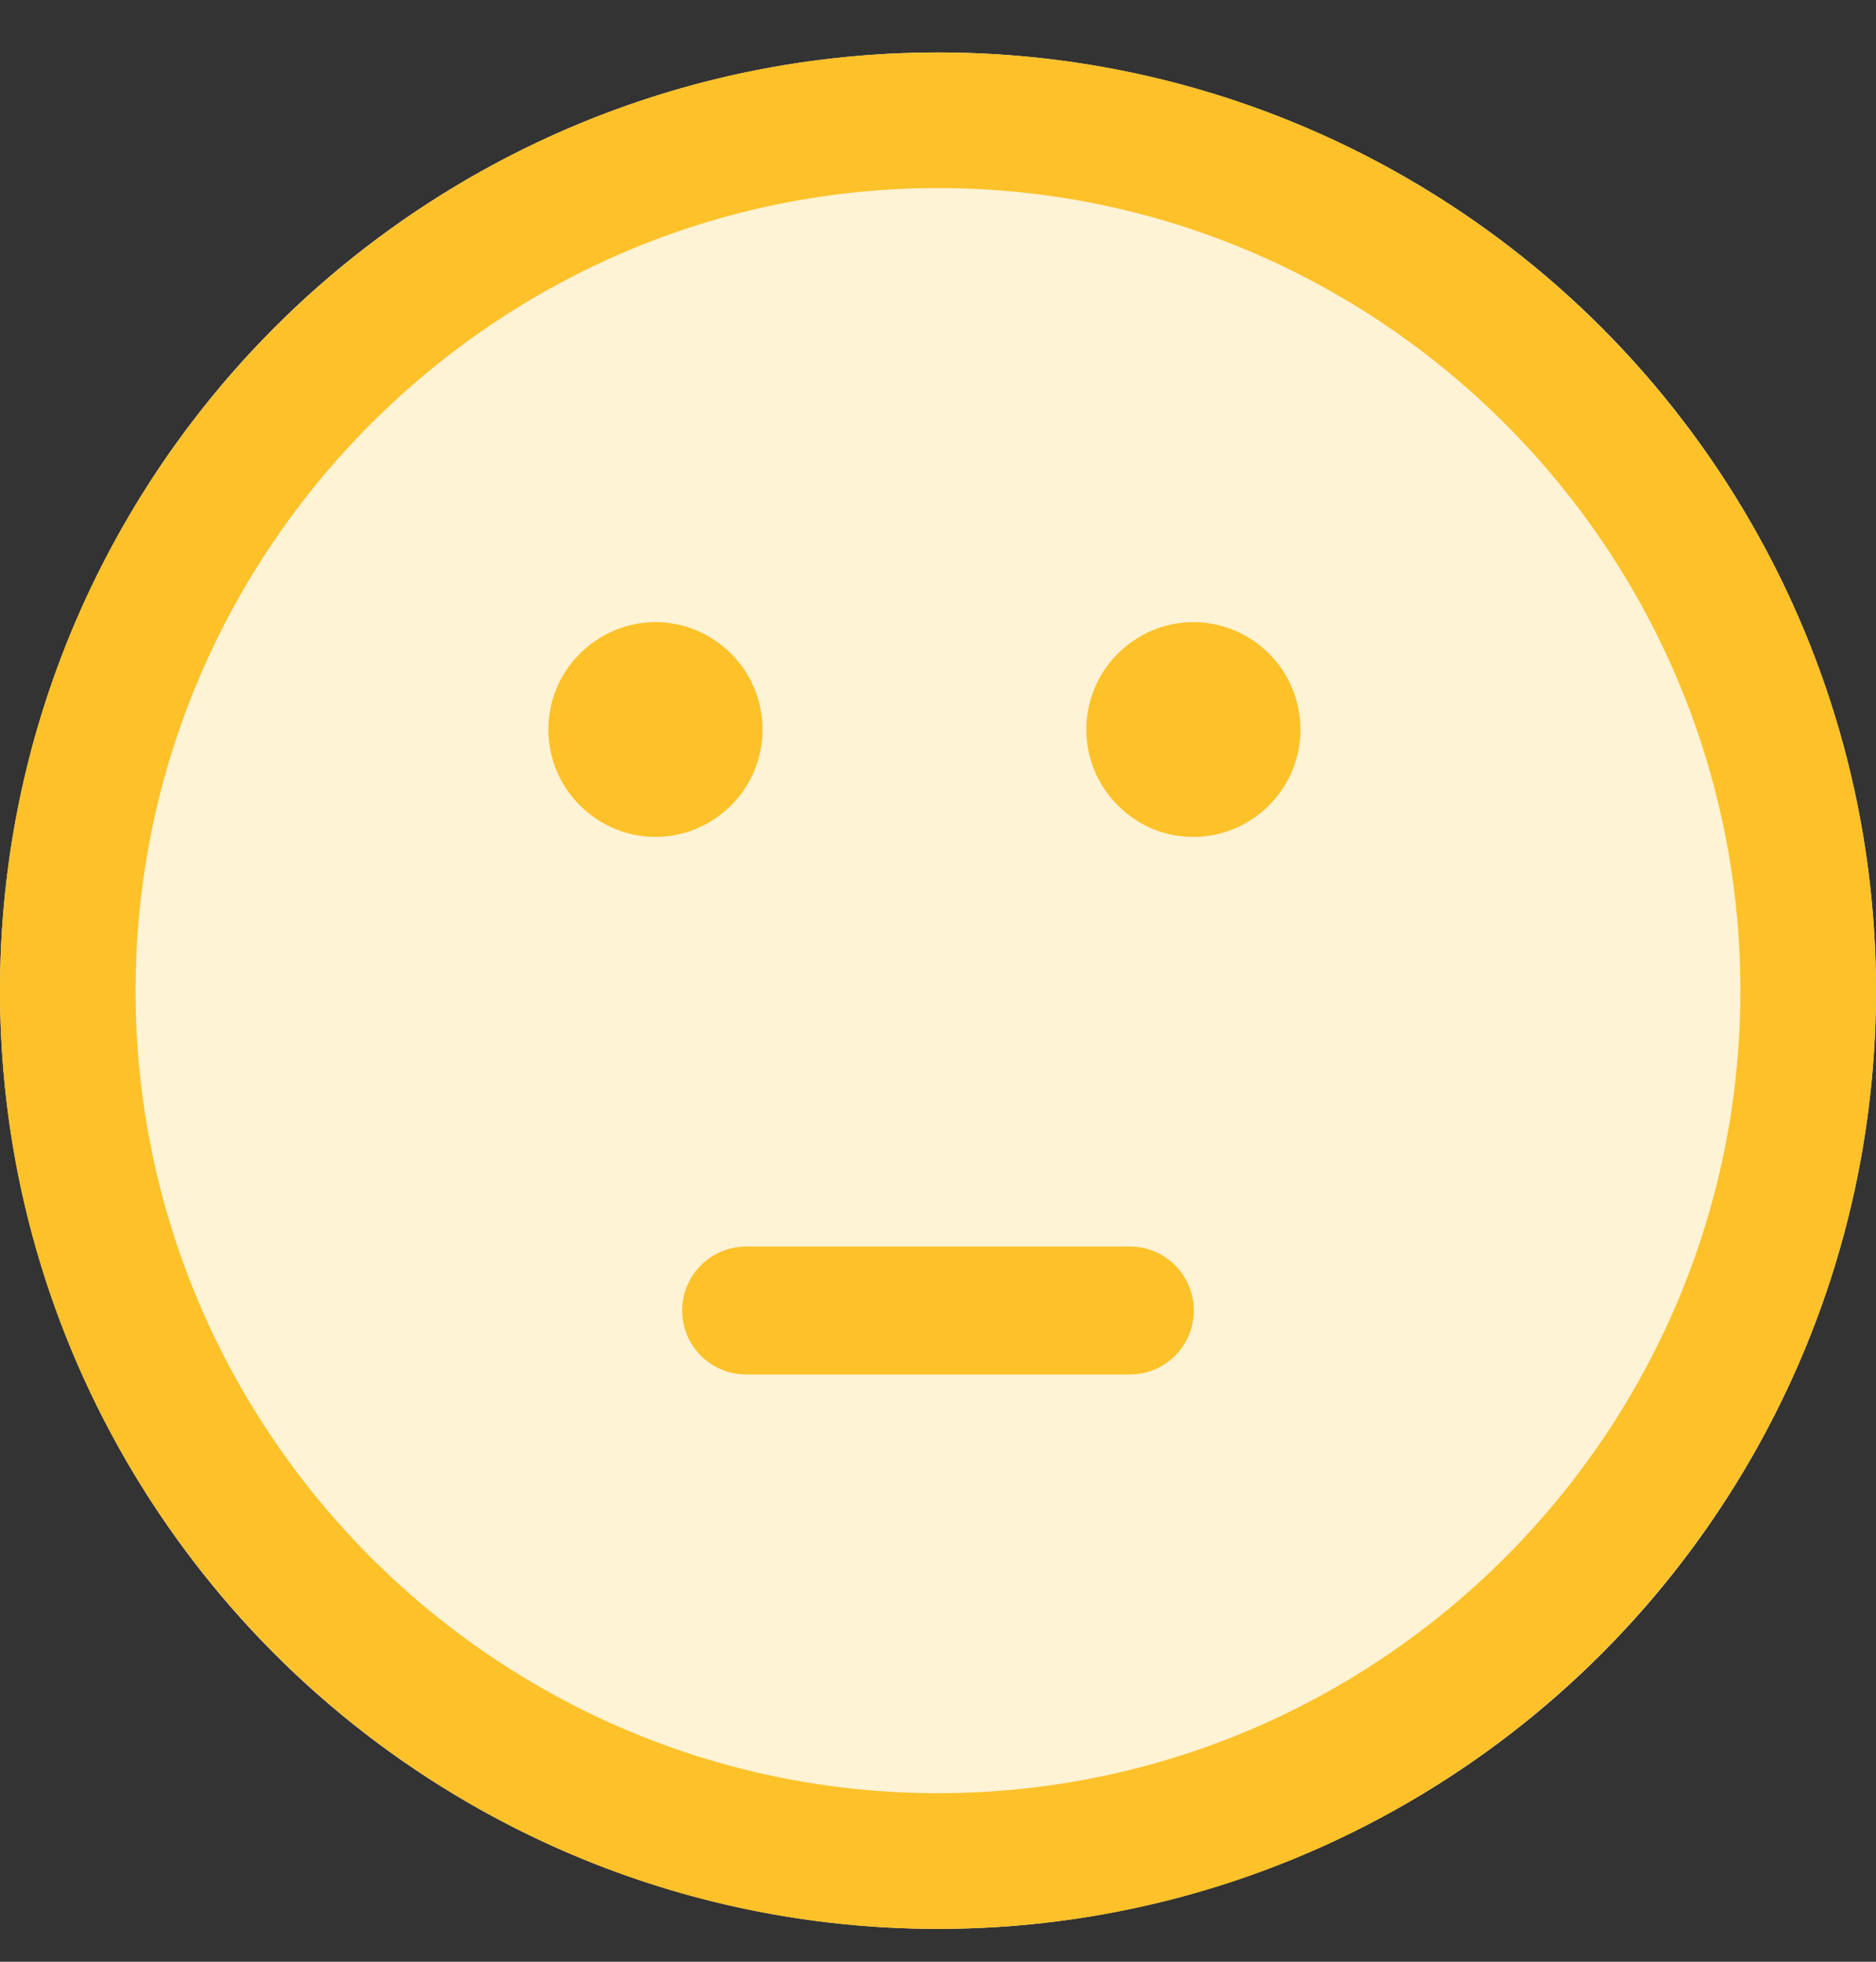 <?xml version="1.0" encoding="UTF-8"?>
<svg width="22px" height="23px" viewBox="0 0 22 23" version="1.1" xmlns="http://www.w3.org/2000/svg" xmlns:xlink="http://www.w3.org/1999/xlink">
    <rect x="0" y="0" width="22" height="23" fill="#333333" stroke="none"/>
    <!-- Generator: sketchtool 52.2 (67145) - http://www.bohemiancoding.com/sketch -->
    <title>8B9D9921-8922-44FB-9C05-7980A03C279E</title>
    <desc>Created with sketchtool.</desc>
    <g id="Page-1" stroke="none" stroke-width="1" fill="none" fill-rule="evenodd">
        <g id="NPS-scale-desktop1" transform="translate(-751, -397)">
            <g id="Group-9" transform="translate(751, 397)">
                <circle id="Oval" fill="#FFF3D5" fill-rule="nonzero" cx="11" cy="11.615" r="11"></circle>
                <path d="M11,22.615 C4.93,22.615 0,17.685 0,11.615 C0,5.545 4.93,0.615 11,0.615 C17.07,0.615 22,5.545 22,11.615 C22,17.684 17.07,22.615 11,22.615 Z M11,2.205 C5.818,2.205 1.59,6.433 1.59,11.615 C1.59,16.797 5.818,21.024 11,21.024 C16.182,21.024 20.41,16.797 20.41,11.615 C20.41,6.433 16.182,2.205 11,2.205 Z M7.687,9.812 C7.355,9.812 7.037,9.68 6.799,9.441 C6.308,8.951 6.308,8.156 6.799,7.665 C7.037,7.427 7.355,7.294 7.687,7.294 C8.018,7.294 8.336,7.427 8.575,7.665 C9.065,8.156 9.065,8.951 8.575,9.441 C8.336,9.68 8.018,9.812 7.687,9.812 Z M13.995,9.812 C13.651,9.812 13.346,9.68 13.107,9.441 C12.617,8.951 12.617,8.156 13.107,7.665 C13.346,7.427 13.664,7.294 13.995,7.294 C14.326,7.294 14.645,7.427 14.883,7.665 C15.373,8.156 15.373,8.951 14.883,9.441 C14.645,9.68 14.326,9.812 13.995,9.812 Z M8.75,14.615 L13.25,14.615 C13.664,14.615 14,14.95 14,15.365 C14,15.779 13.664,16.115 13.25,16.115 L8.75,16.115 C8.336,16.115 8,15.779 8,15.365 C8,14.95 8.336,14.615 8.75,14.615 Z" id="Combined-Shape" fill="#FDC129"></path>
            </g>
        </g>
    </g>
</svg>